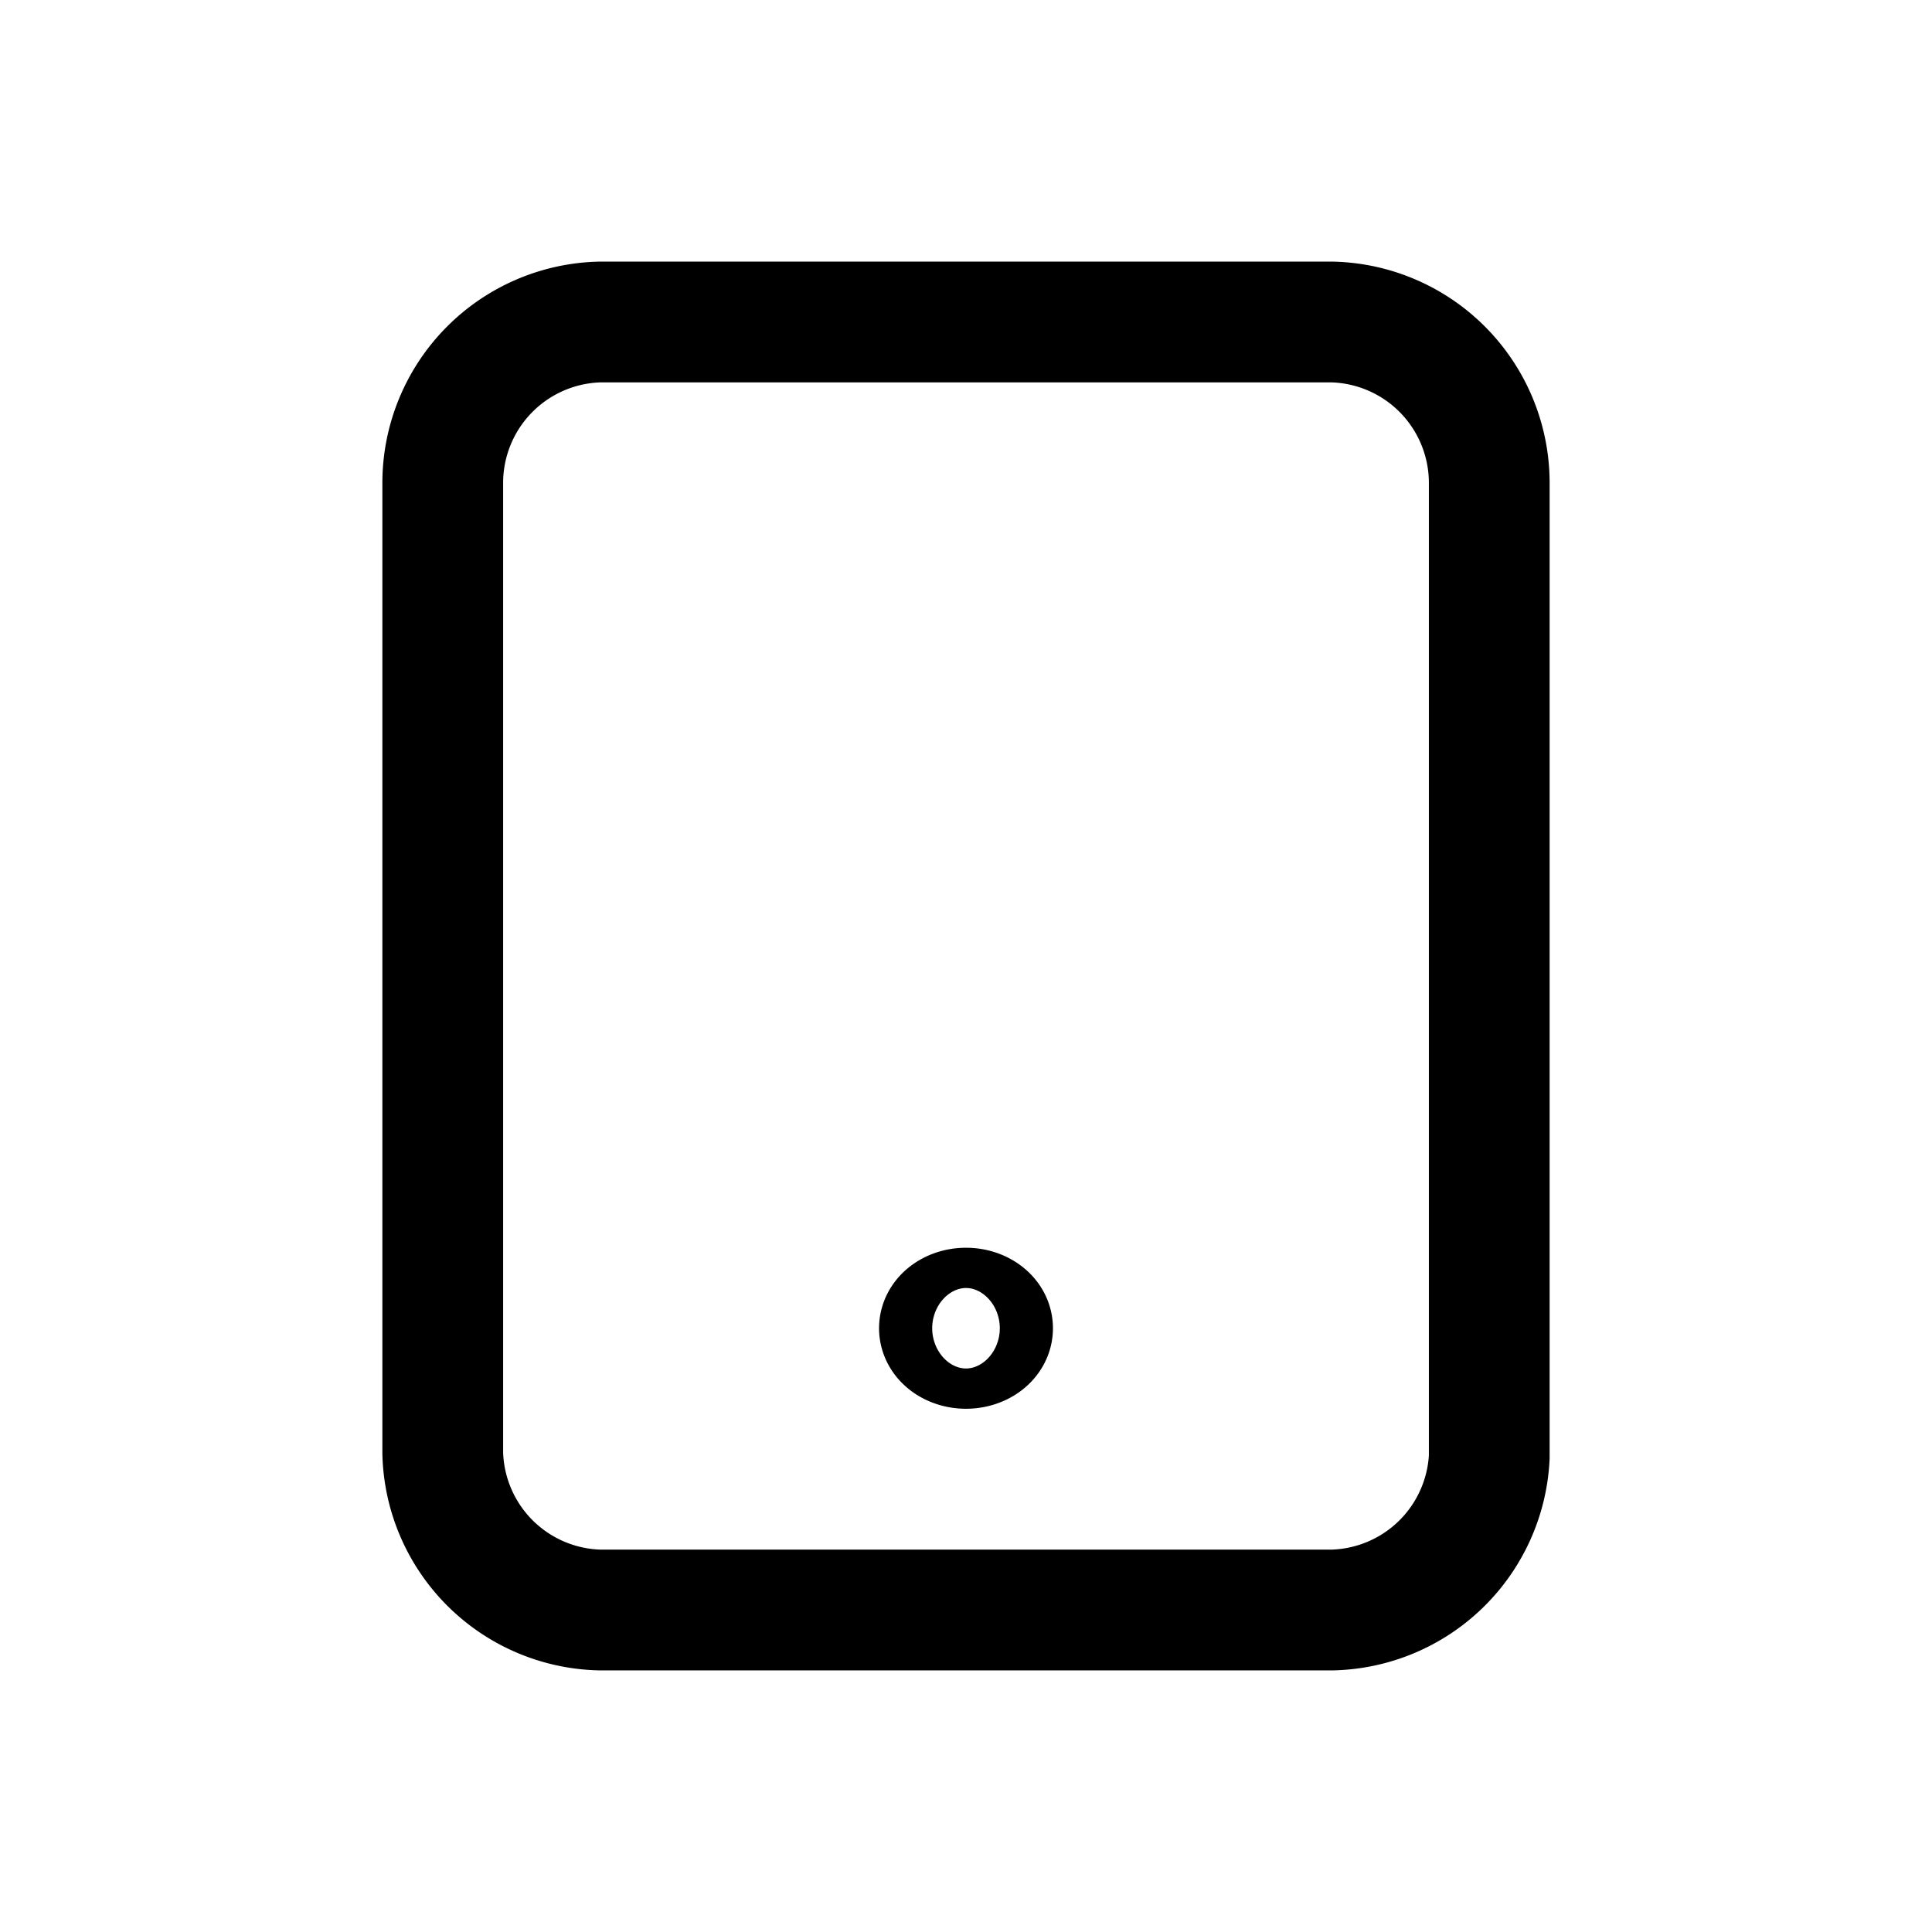 <svg xmlns="http://www.w3.org/2000/svg" width="24" height="24" viewBox="0 0 24 24" stroke="currentColor" fill="none" stroke-linecap="round" stroke-width="1.5" stroke-linejoin="round" stroke-align="center" ><path  d="M16.55,20H7.45A2,2,0,0,1,5.5,18.05V6A2,2,0,0,1,7.45,4h9.1A2,2,0,0,1,18.5,6v12.1A2,2,0,0,1,16.55,20ZM12,16.25c-.18,0-.33.11-.33.25s.15.25.33.25.33-.11.33-.25S12.18,16.25,12,16.25Z"/></svg>